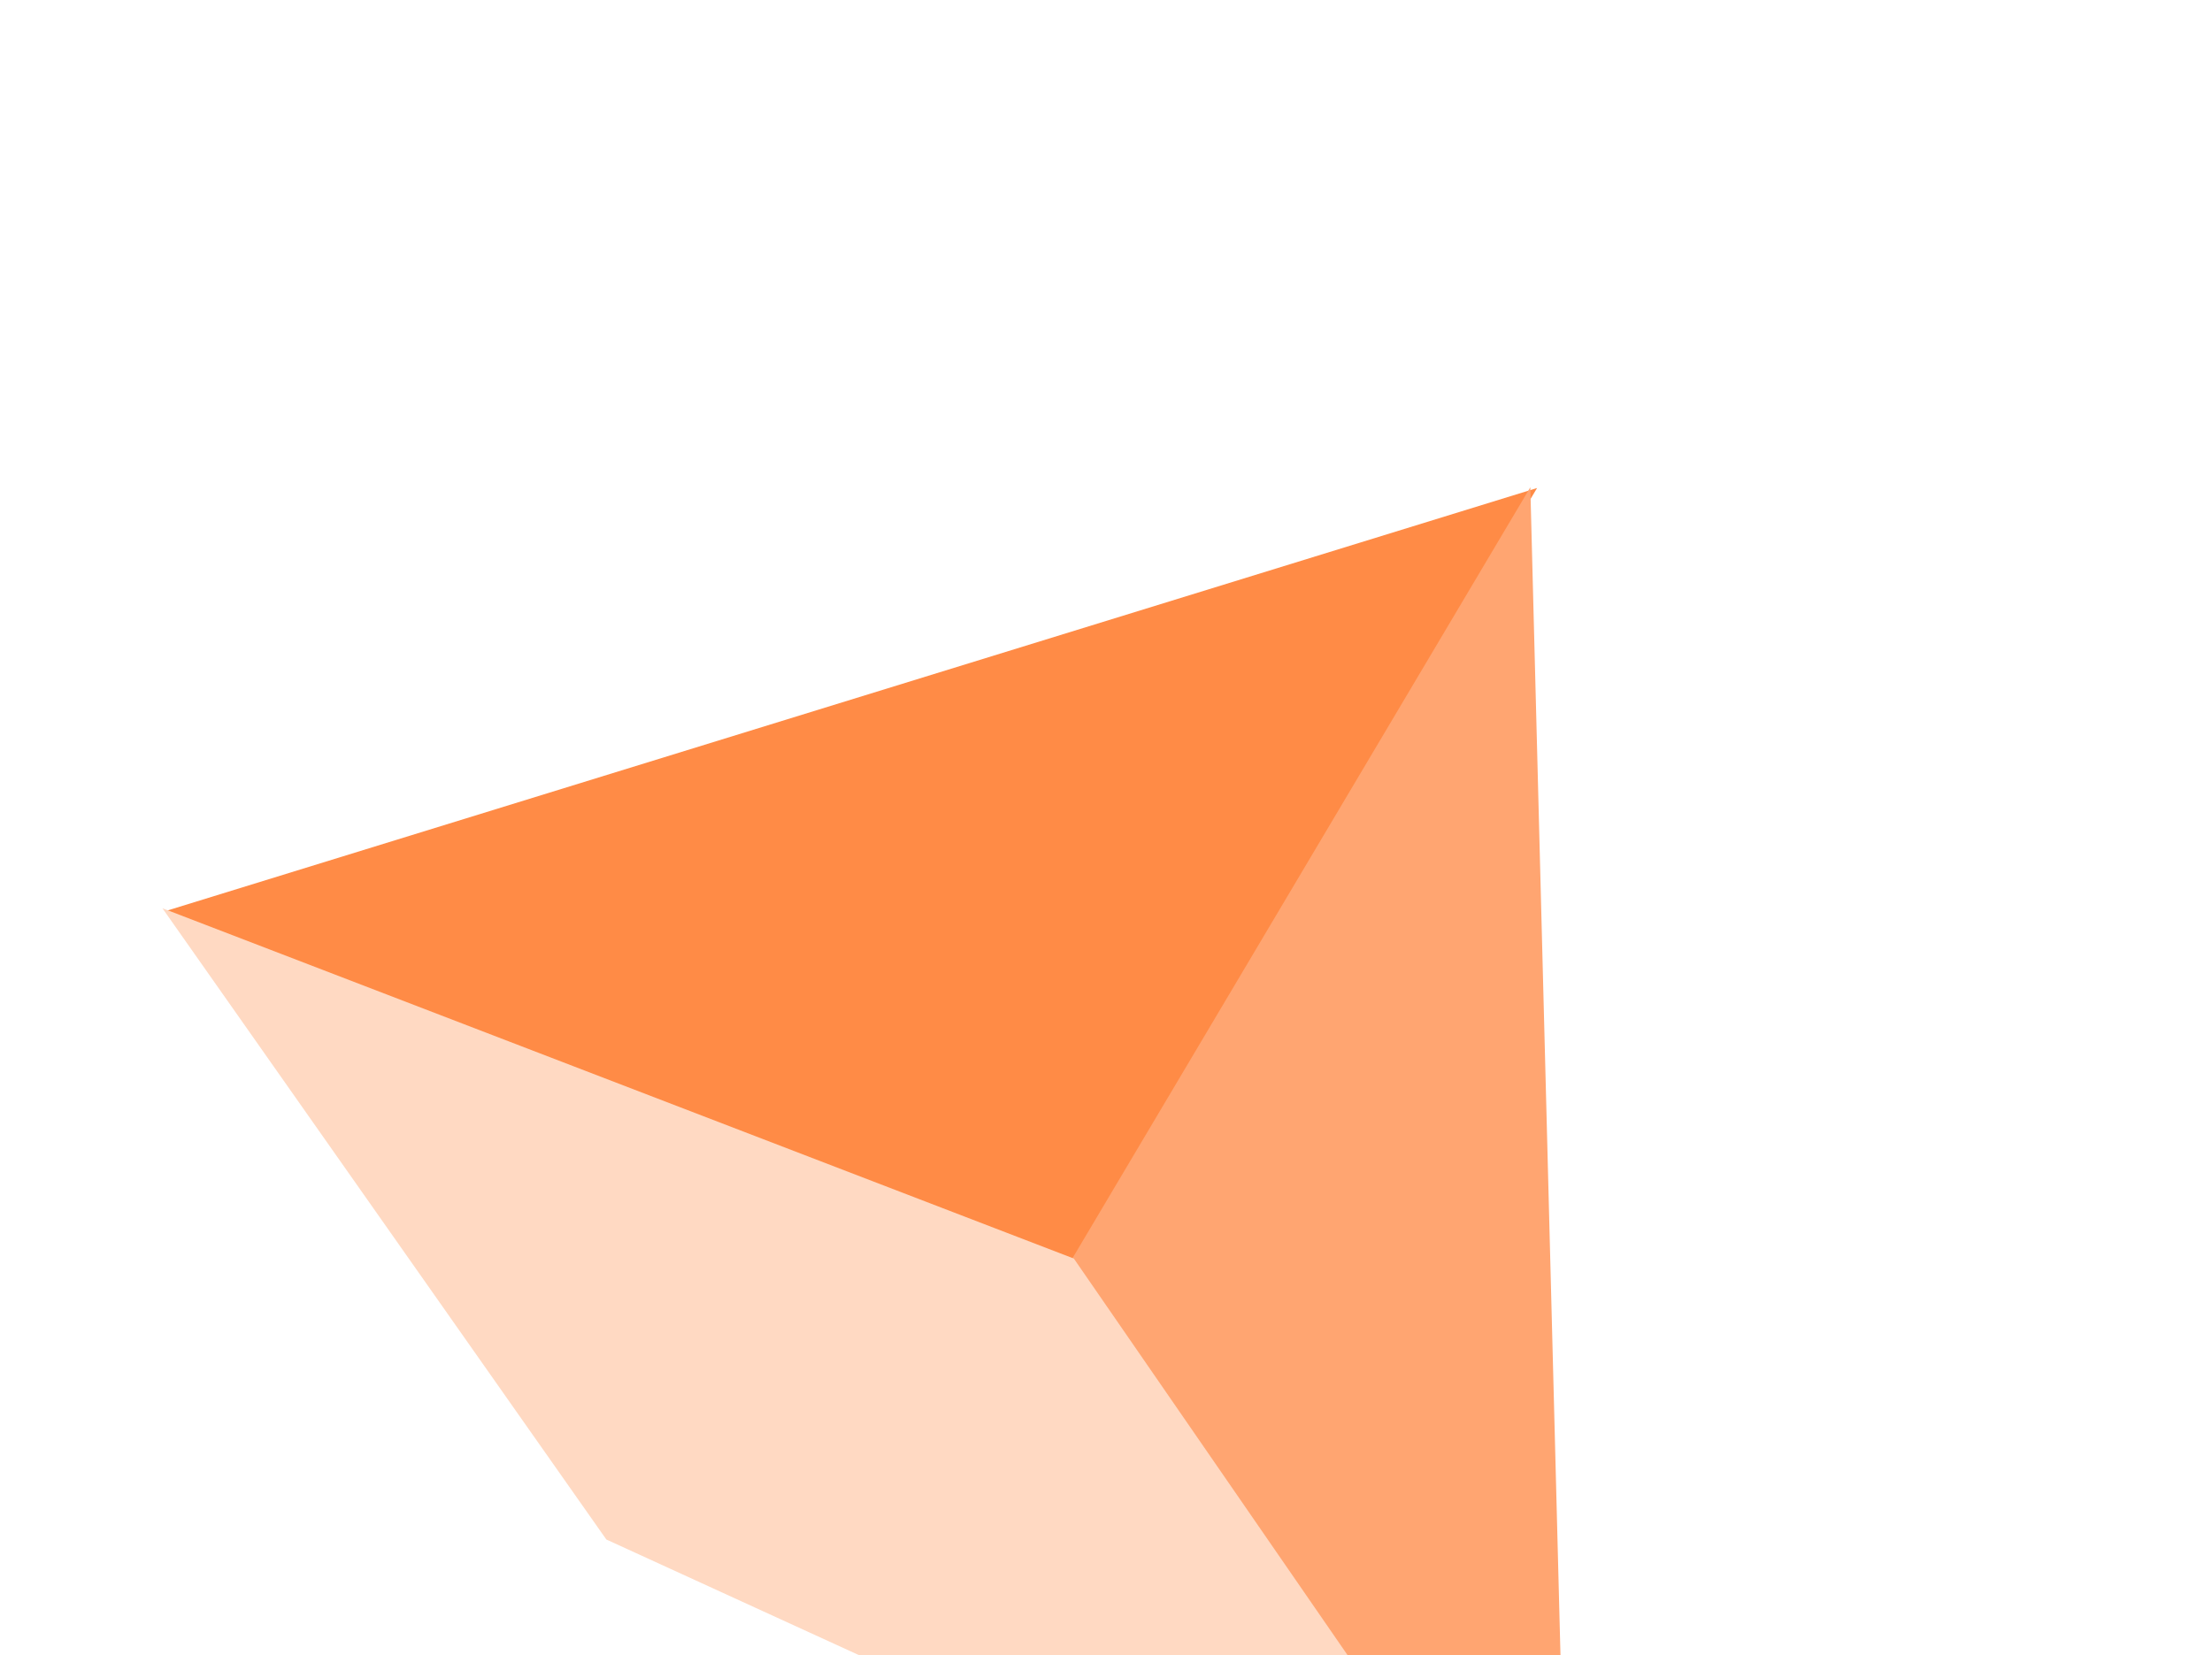 <svg width="155" height="116" viewBox="0 0 155 116" fill="none" xmlns="http://www.w3.org/2000/svg">
<path d="M11.59 63.861L75.44 88.412L107.706 34.205L11.59 63.861Z" fill="#FF8B46"/>
<path d="M107.234 34.153L75.091 88.292L109.938 138.949L107.234 34.153Z" fill="#FFA571"/>
<path d="M75.247 88.215L110.241 138.929L42.488 107.907L11.382 63.662L75.247 88.215Z" fill="#FFD9C2"/>
</svg>
